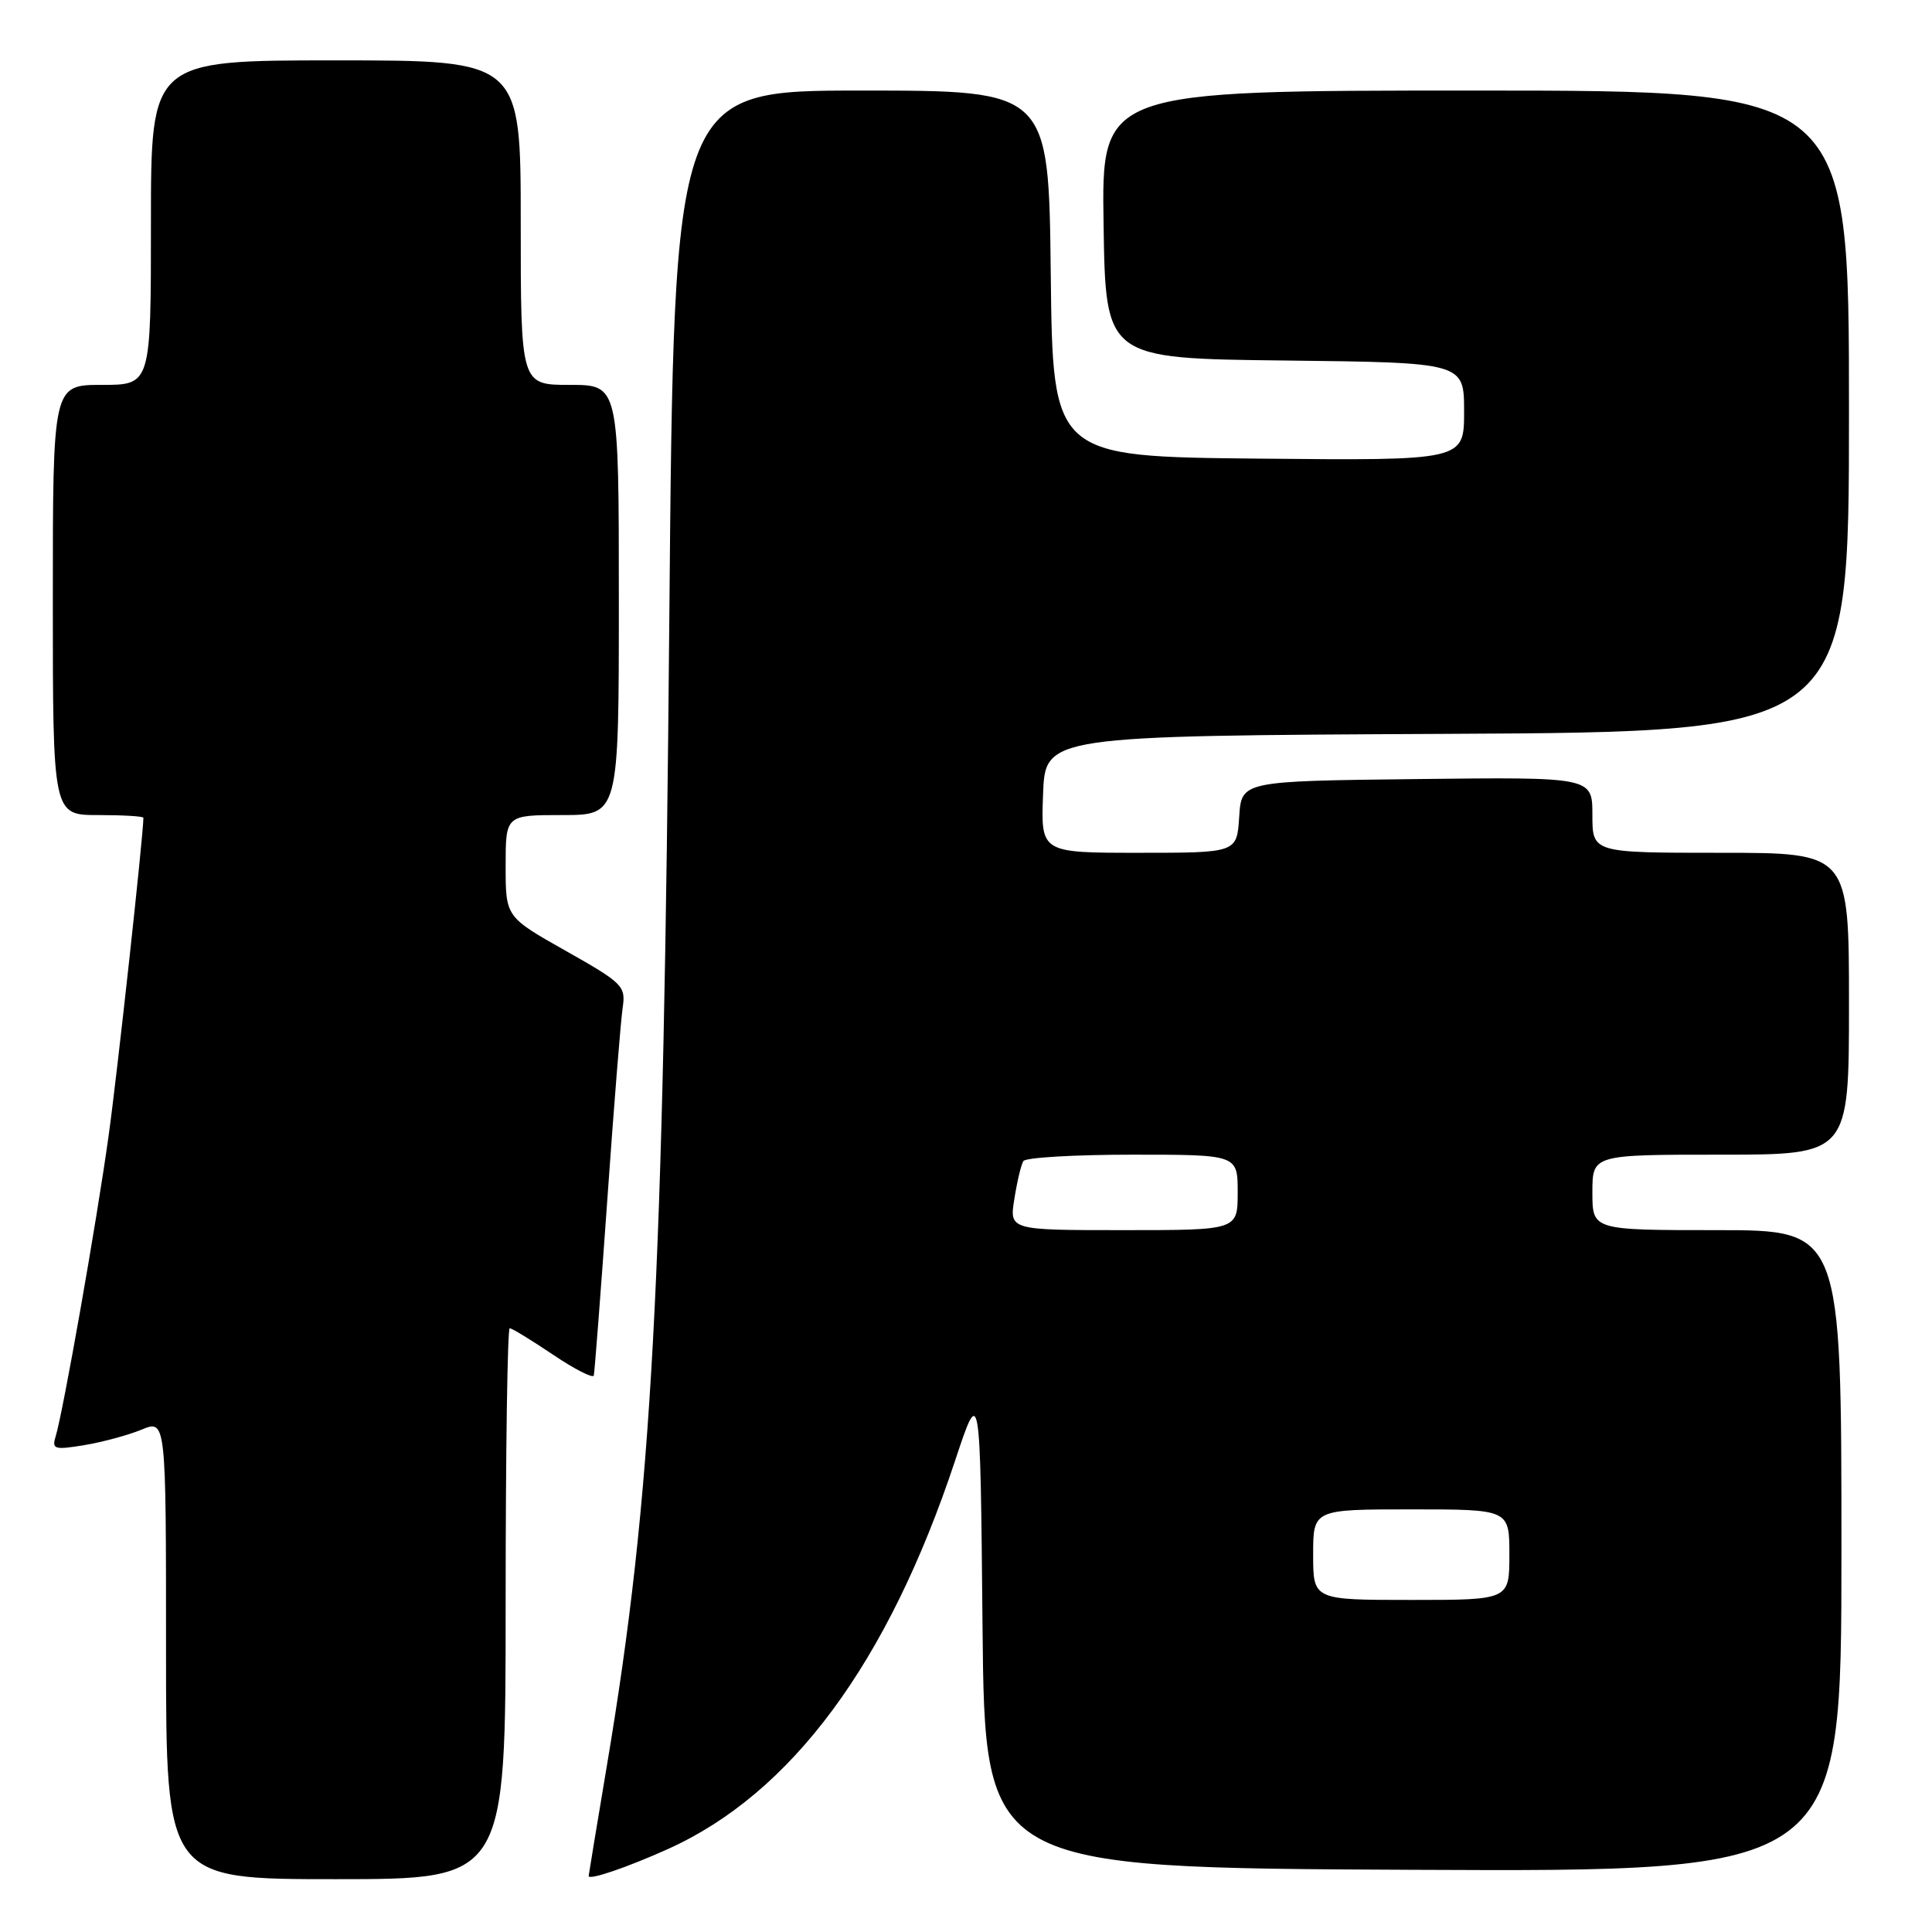 <?xml version="1.0" encoding="UTF-8" standalone="no"?>
<!DOCTYPE svg PUBLIC "-//W3C//DTD SVG 1.1//EN" "http://www.w3.org/Graphics/SVG/1.1/DTD/svg11.dtd" >
<svg xmlns="http://www.w3.org/2000/svg" xmlns:xlink="http://www.w3.org/1999/xlink" version="1.1" viewBox="0 0 256 256">
 <g >
 <path fill="currentColor"
d=" M 67.00 212.50 C 67.00 192.43 67.24 176.00 67.54 176.00 C 67.84 176.00 70.42 177.58 73.29 179.51 C 76.15 181.44 78.58 182.67 78.68 182.26 C 78.79 181.84 79.59 171.38 80.47 159.00 C 81.34 146.62 82.26 135.15 82.51 133.50 C 82.93 130.66 82.52 130.26 74.98 126.00 C 67.00 121.50 67.00 121.50 67.00 114.75 C 67.00 108.00 67.00 108.00 74.50 108.00 C 82.00 108.00 82.00 108.00 82.00 79.50 C 82.00 51.00 82.00 51.00 75.50 51.00 C 69.00 51.00 69.00 51.00 69.00 29.50 C 69.00 8.00 69.00 8.00 44.50 8.00 C 20.00 8.00 20.00 8.00 20.00 29.50 C 20.00 51.00 20.00 51.00 13.50 51.00 C 7.00 51.00 7.00 51.00 7.00 79.50 C 7.00 108.00 7.00 108.00 13.00 108.00 C 16.30 108.00 19.00 108.16 19.00 108.36 C 19.00 110.61 15.56 142.11 14.39 150.50 C 12.82 161.84 8.37 187.07 7.37 190.35 C 6.85 192.03 7.21 192.14 11.15 191.49 C 13.54 191.10 16.96 190.17 18.75 189.44 C 22.00 188.10 22.00 188.10 22.00 218.55 C 22.00 249.00 22.00 249.00 44.50 249.00 C 67.00 249.00 67.00 249.00 67.00 212.50 Z  M 88.50 245.01 C 104.87 237.64 117.66 220.36 126.55 193.56 C 129.89 183.50 129.89 183.50 130.19 215.50 C 130.50 247.50 130.50 247.50 187.25 247.76 C 244.00 248.02 244.00 248.02 244.00 205.51 C 244.00 163.00 244.00 163.00 227.50 163.00 C 211.00 163.00 211.00 163.00 211.00 158.00 C 211.00 153.00 211.00 153.00 228.00 153.00 C 245.00 153.00 245.00 153.00 245.00 133.00 C 245.00 113.00 245.00 113.00 228.00 113.00 C 211.00 113.00 211.00 113.00 211.00 107.98 C 211.00 102.96 211.00 102.96 187.75 103.23 C 164.50 103.50 164.50 103.50 164.20 108.25 C 163.89 113.00 163.89 113.00 150.90 113.00 C 137.92 113.00 137.92 113.00 138.21 105.25 C 138.50 97.50 138.50 97.50 191.75 97.24 C 245.00 96.98 245.00 96.98 245.00 54.49 C 245.00 12.00 245.00 12.00 195.48 12.00 C 145.95 12.00 145.95 12.00 146.23 29.75 C 146.50 47.50 146.50 47.50 170.25 47.77 C 194.00 48.04 194.00 48.04 194.00 54.53 C 194.00 61.03 194.00 61.03 166.75 60.77 C 139.50 60.50 139.50 60.50 139.23 36.25 C 138.96 12.00 138.96 12.00 114.13 12.00 C 89.30 12.00 89.30 12.00 88.69 81.75 C 87.92 170.62 86.42 198.18 80.42 233.93 C 79.09 241.86 78.00 248.46 78.00 248.58 C 78.00 249.18 83.08 247.45 88.50 245.01 Z  M 174.00 206.00 C 174.00 200.00 174.00 200.00 187.00 200.00 C 200.00 200.00 200.00 200.00 200.00 206.00 C 200.00 212.00 200.00 212.00 187.00 212.00 C 174.00 212.00 174.00 212.00 174.00 206.00 Z  M 134.41 158.85 C 134.77 156.56 135.31 154.31 135.60 153.85 C 135.88 153.38 142.39 153.00 150.06 153.00 C 164.00 153.00 164.00 153.00 164.00 158.00 C 164.00 163.00 164.00 163.00 148.87 163.00 C 133.74 163.00 133.74 163.00 134.41 158.85 Z "/>
</g>
</svg>
